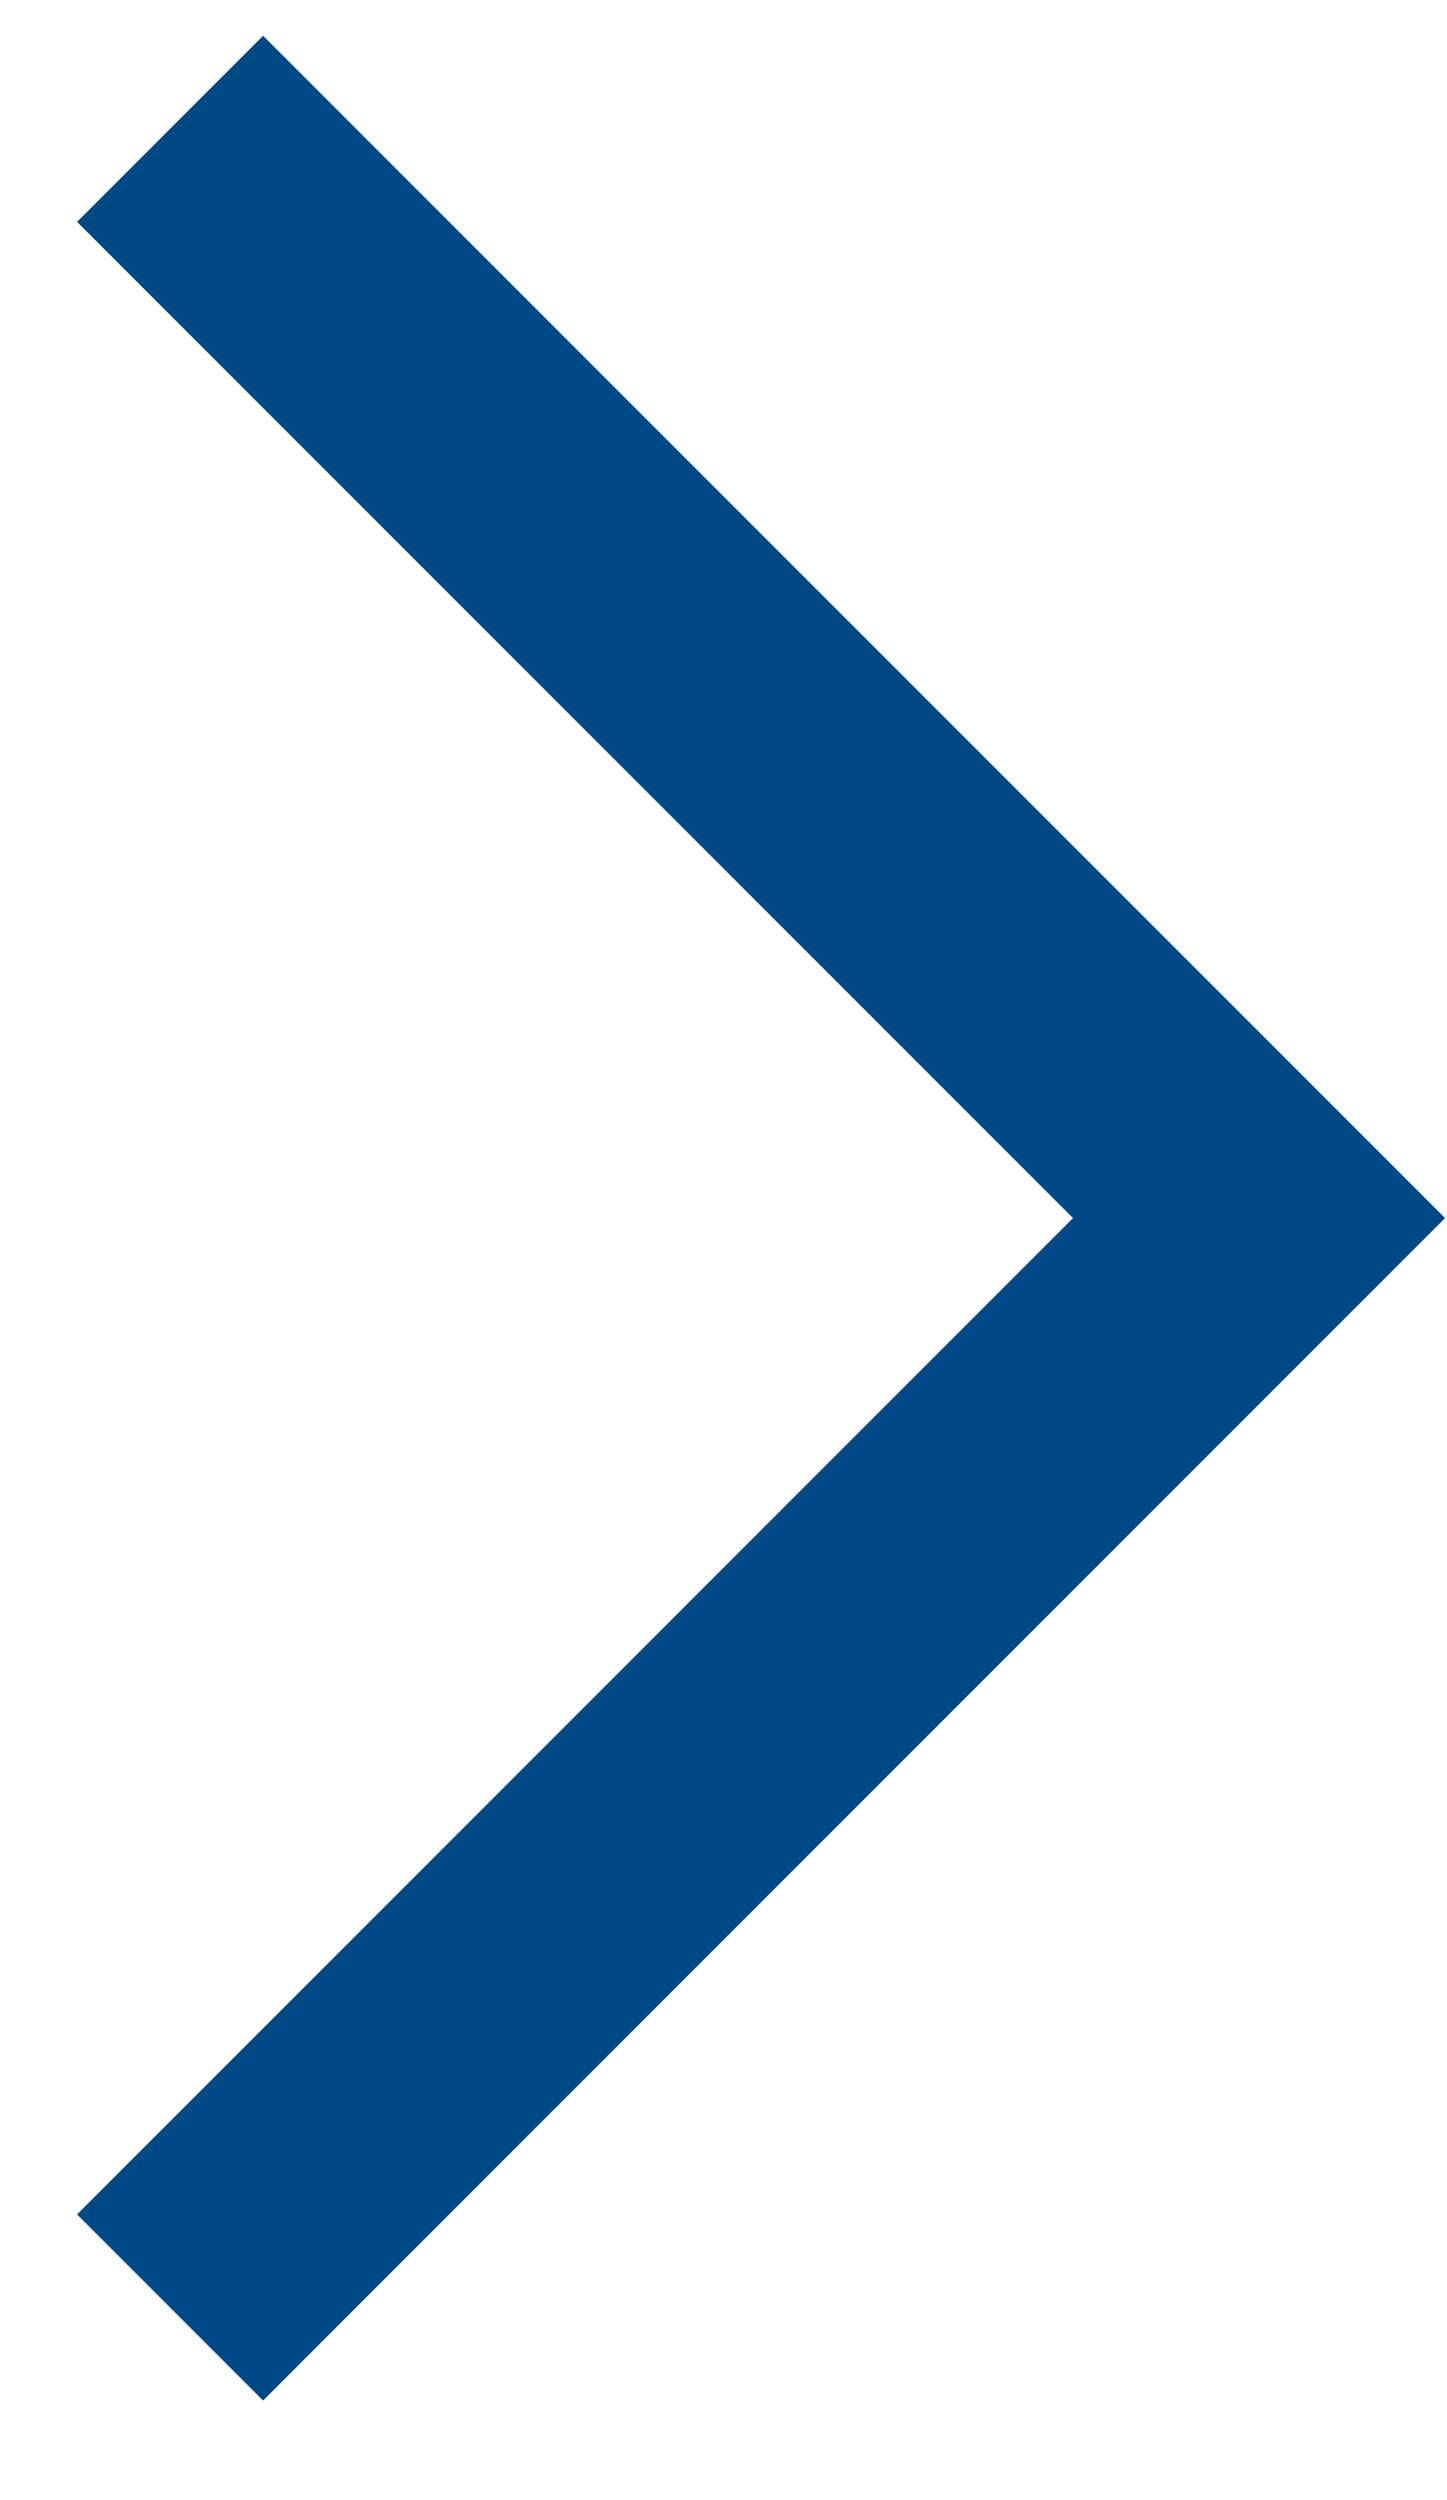 <svg width="11" height="19" viewBox="0 0 11 19" fill="none" xmlns="http://www.w3.org/2000/svg">
<path d="M2 1.686L9.571 9.257L2 16.829" stroke="#004987" stroke-width="2" stroke-miterlimit="13.33" stroke-linecap="square"/>
</svg>
